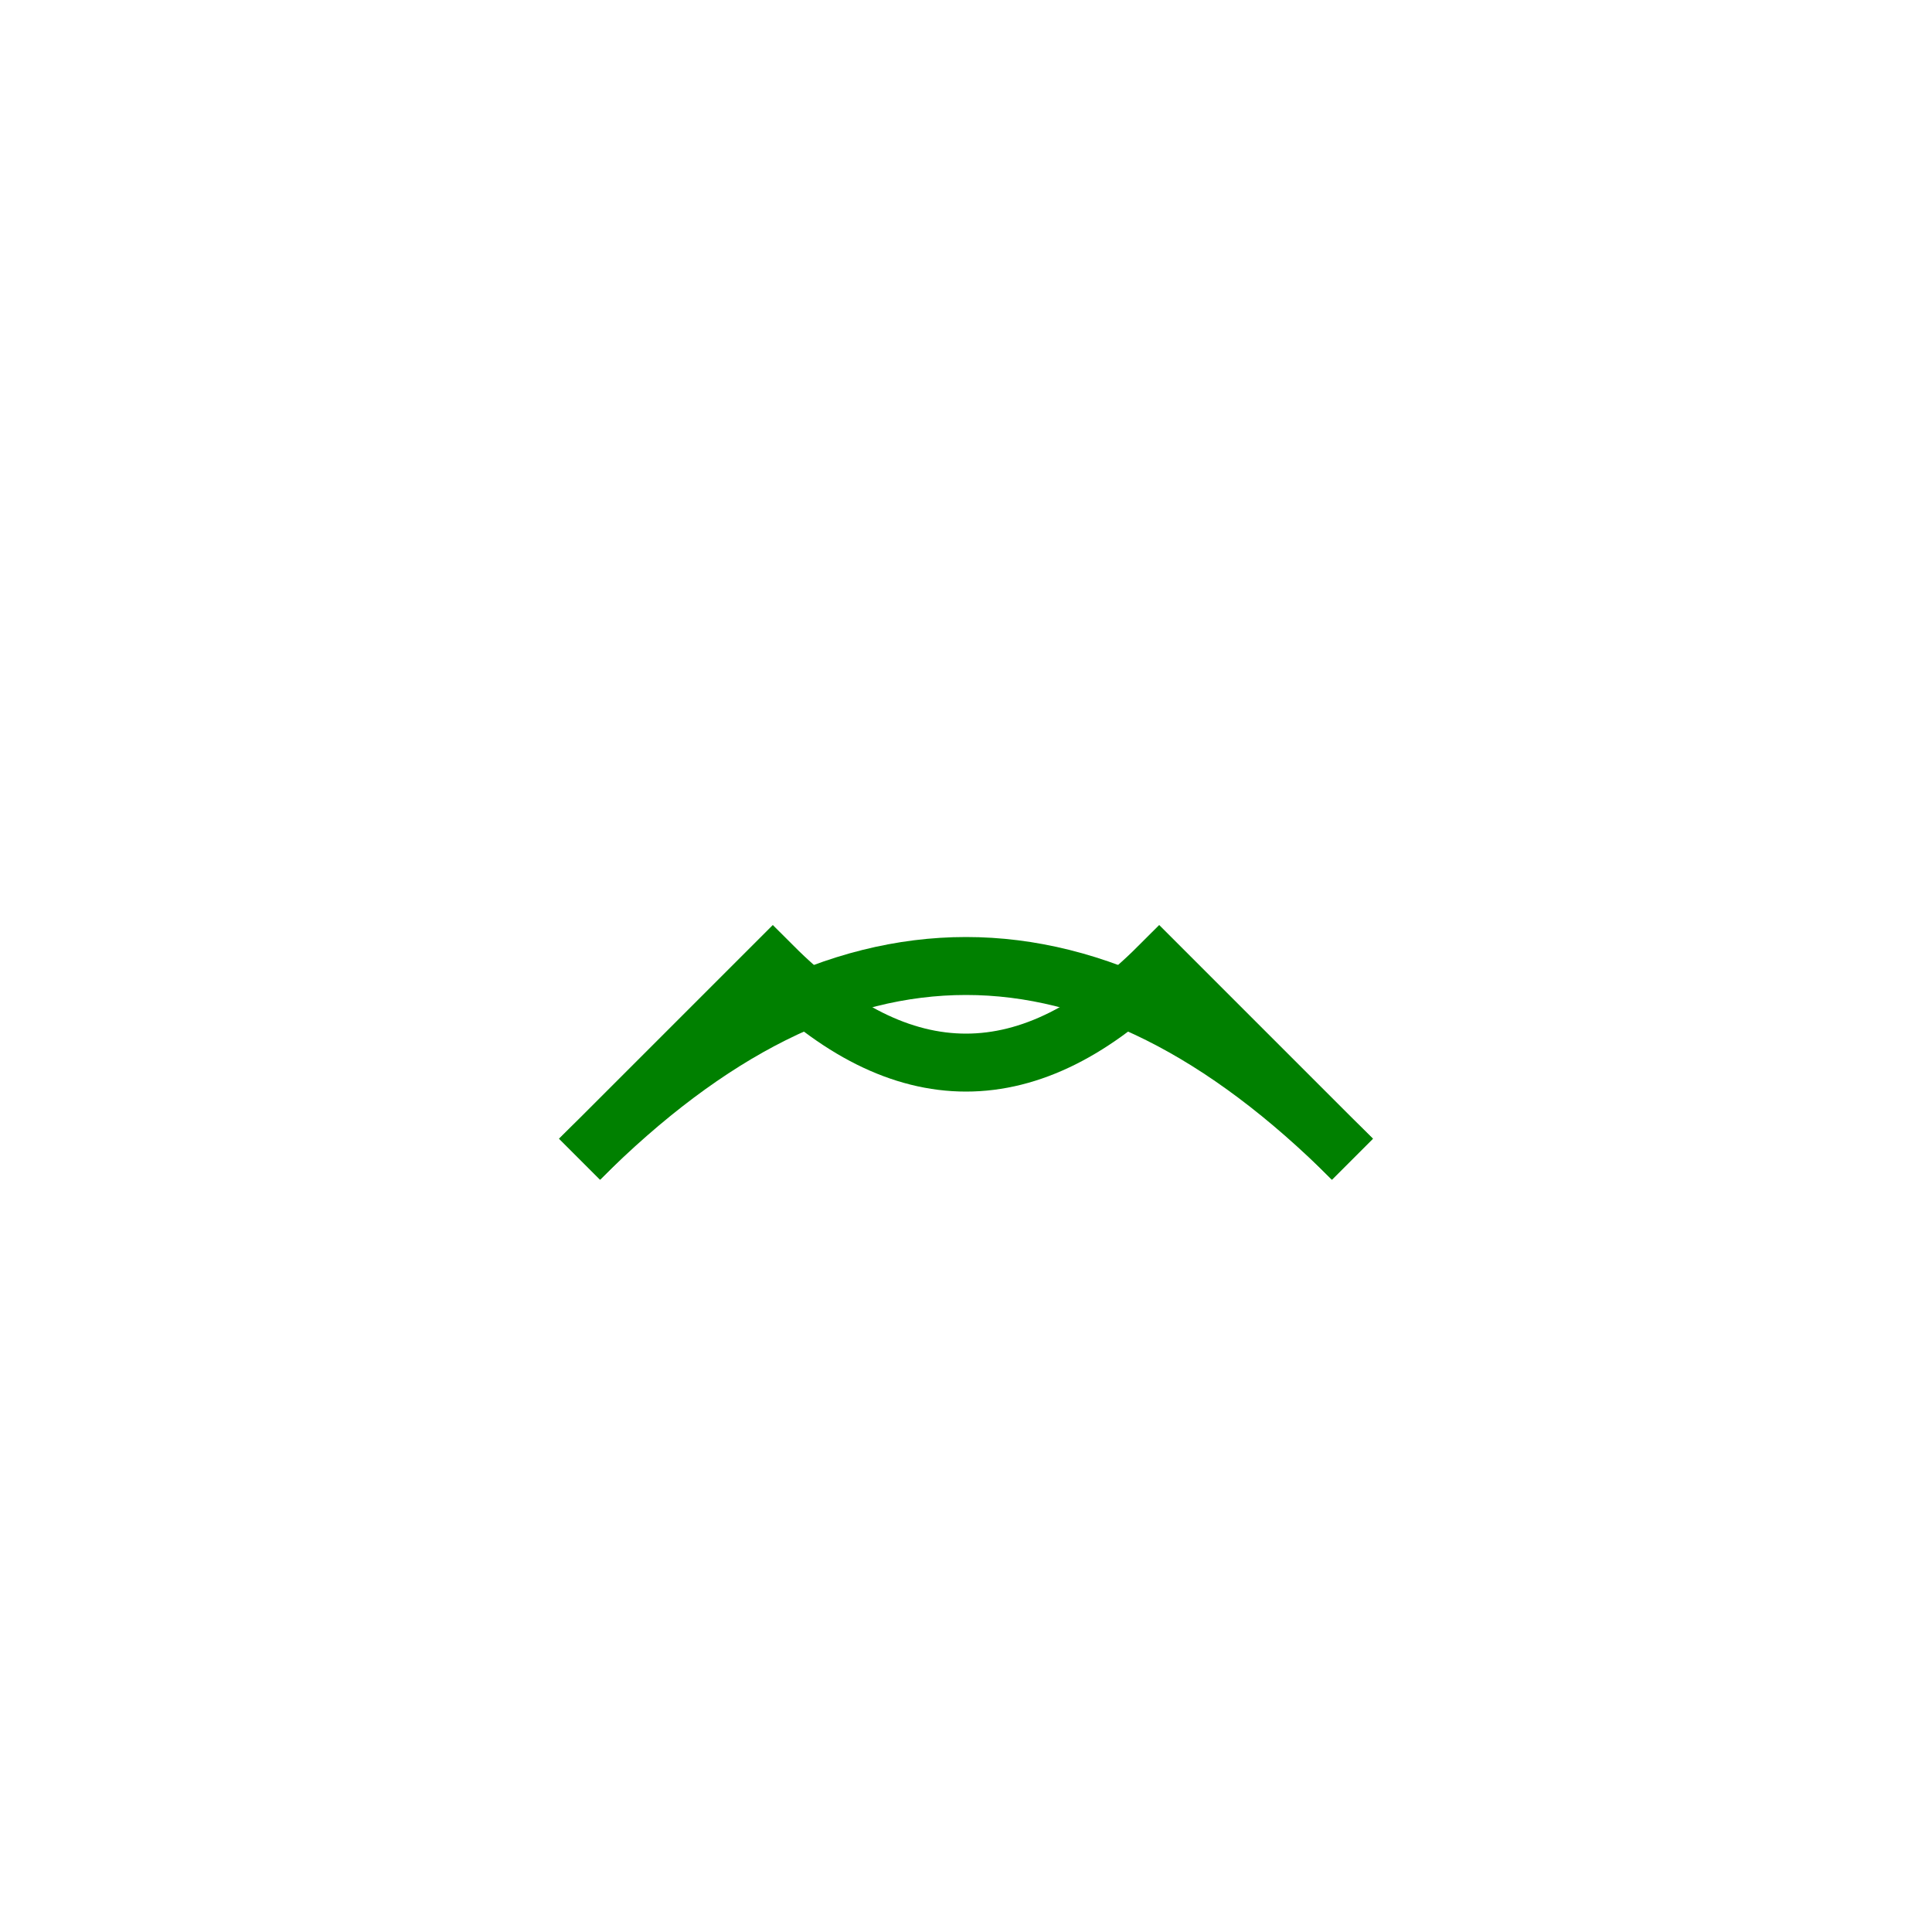 
<svg xmlns="http://www.w3.org/2000/svg" viewBox="0 0 100 100" fill="none">
  <path d="M30,60 q20,-20 40,0" stroke="green" stroke-width="3" fill="none"/>
  <path d="M30,60 l10,-10 q10,10 20,0 l10,10" stroke="green" stroke-width="3" fill="transparent"/>
</svg>
